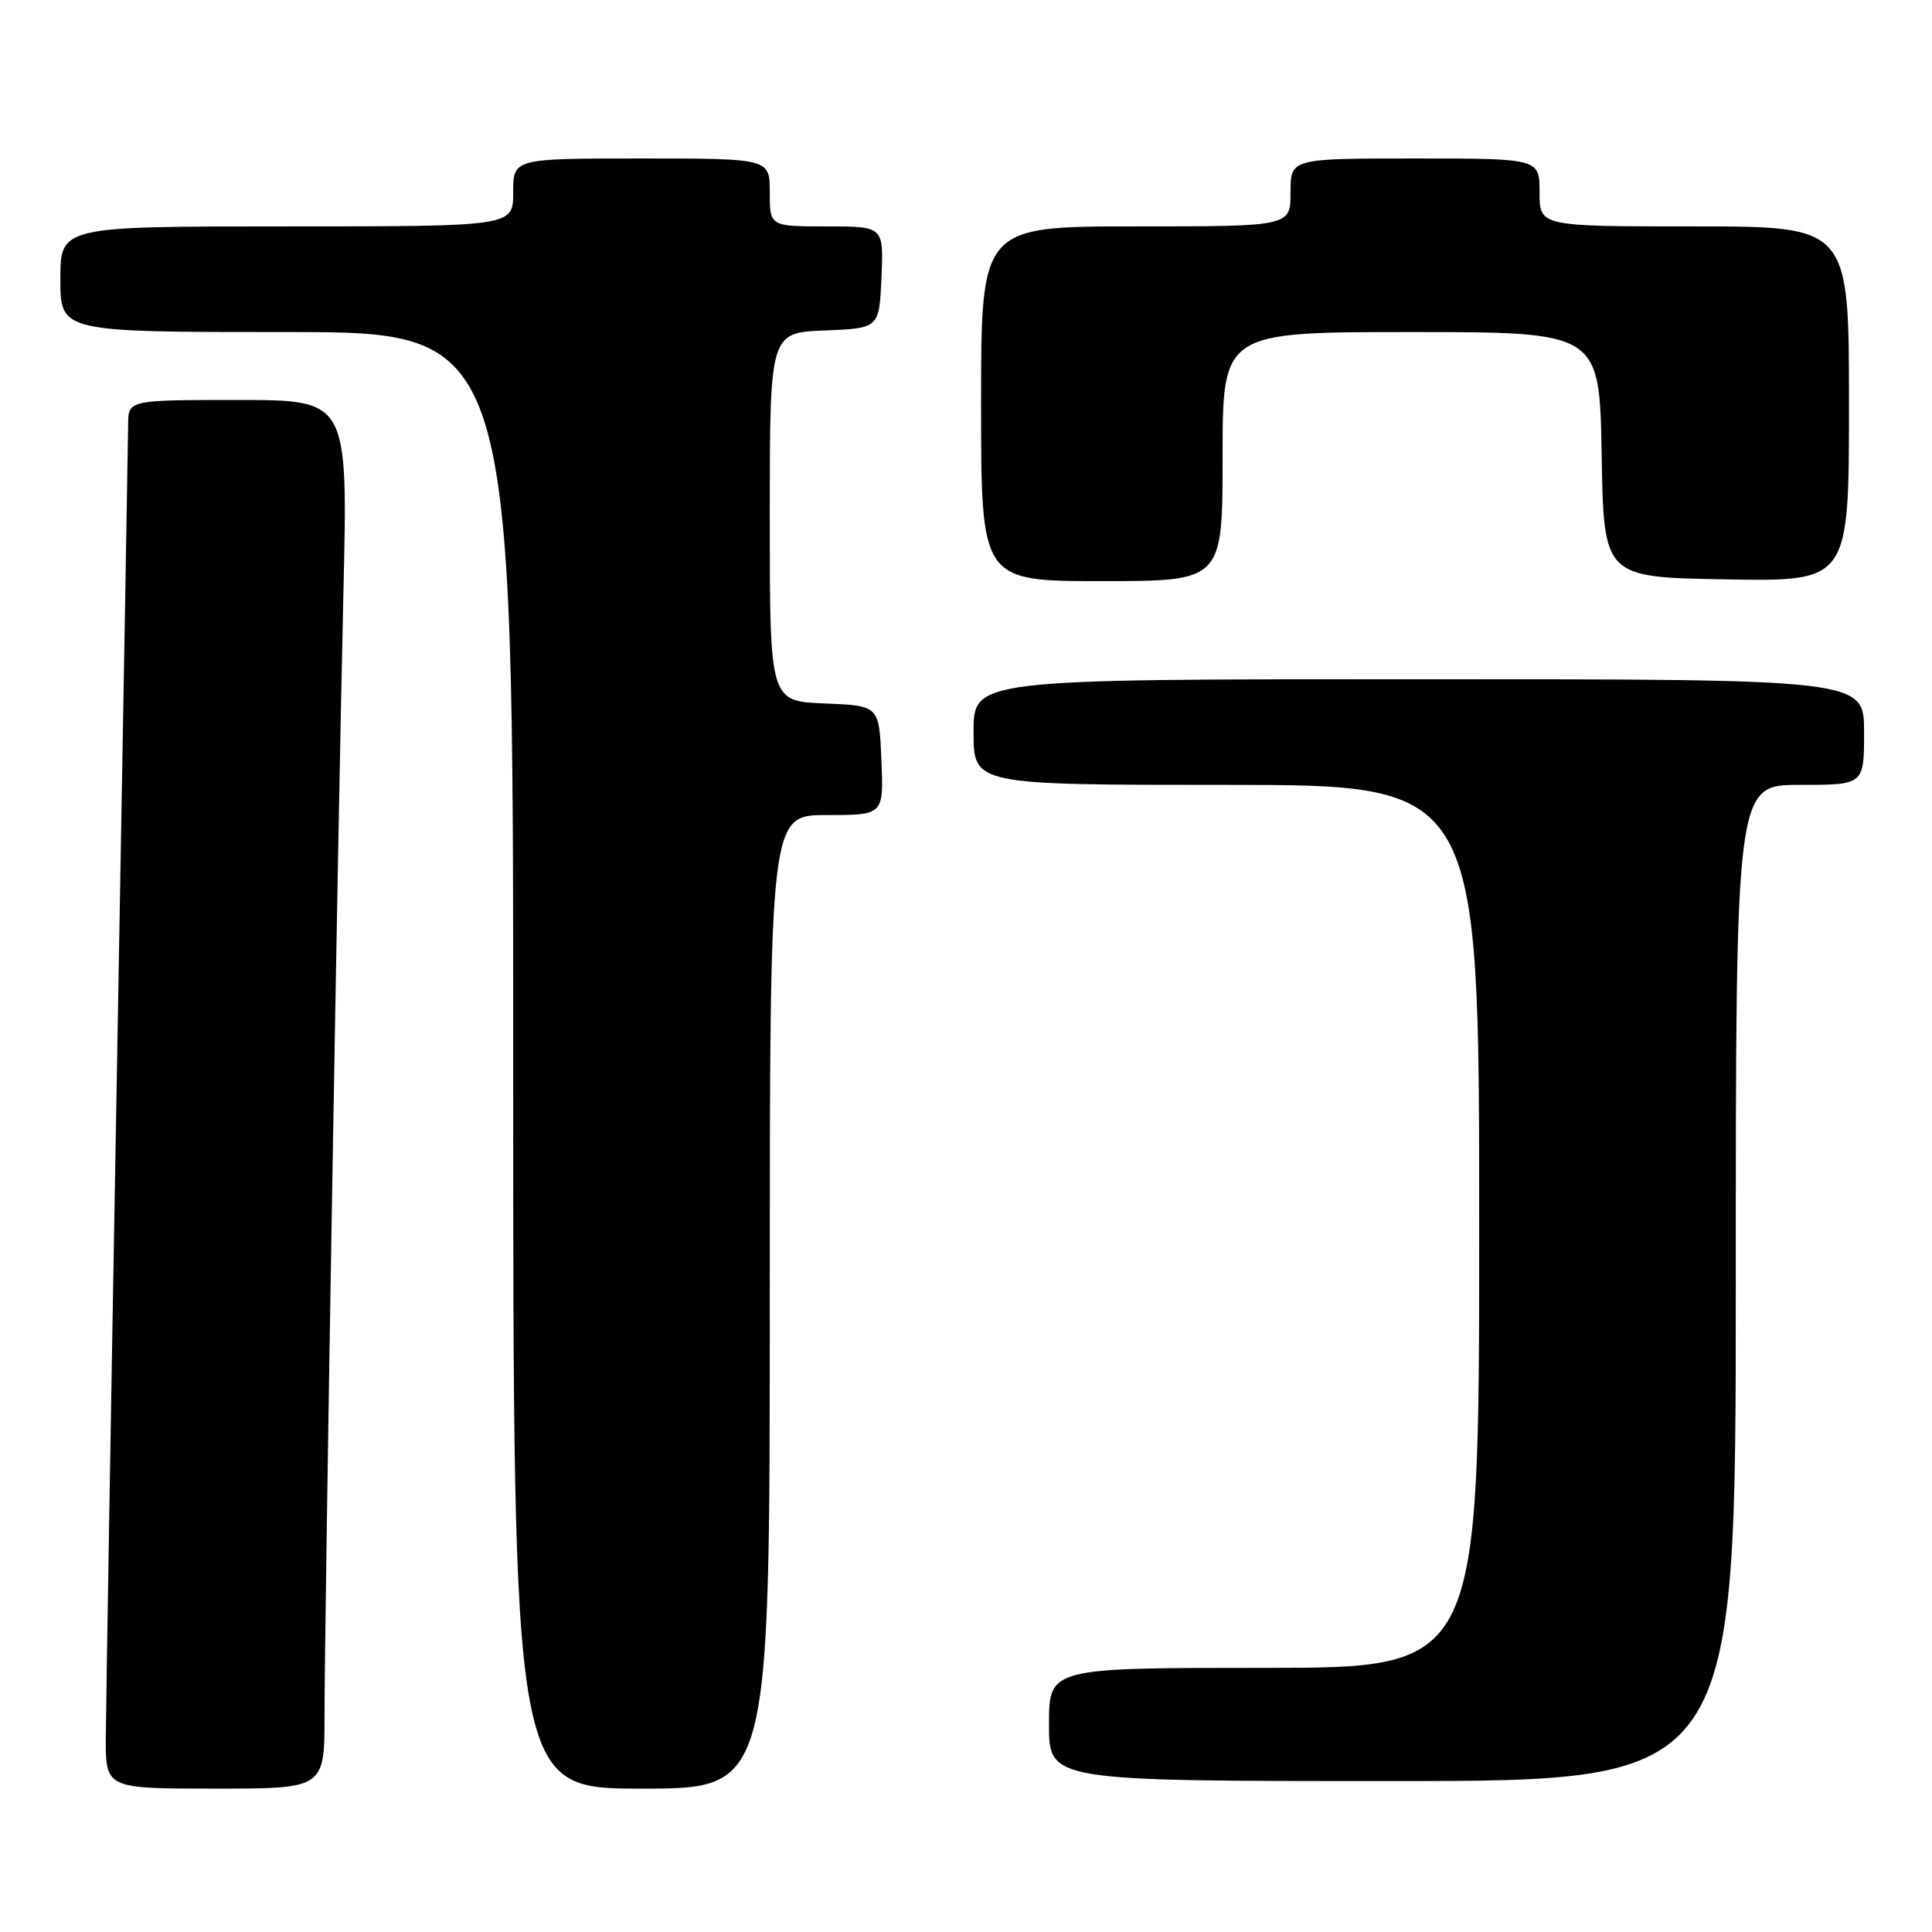 <?xml version="1.0" encoding="UTF-8" standalone="no"?>
<!DOCTYPE svg PUBLIC "-//W3C//DTD SVG 1.1//EN" "http://www.w3.org/Graphics/SVG/1.1/DTD/svg11.dtd" >
<svg xmlns="http://www.w3.org/2000/svg" xmlns:xlink="http://www.w3.org/1999/xlink" version="1.1" viewBox="0 0 256 256">
 <g >
 <path fill="currentColor"
d=" M 43.00 227.25 C 43.01 214.52 44.75 110.68 45.51 78.25 C 46.10 53.00 46.10 53.00 31.55 53.00 C 17.00 53.00 17.00 53.00 16.98 56.25 C 16.96 58.04 16.30 96.40 15.50 141.50 C 14.70 186.60 14.04 226.54 14.02 230.25 C 14.00 237.00 14.00 237.00 28.50 237.00 C 43.00 237.00 43.00 237.00 43.00 227.25 Z  M 102.00 172.50 C 102.00 108.00 102.00 108.00 109.54 108.00 C 117.09 108.00 117.09 108.00 116.79 100.75 C 116.50 93.50 116.50 93.50 109.25 93.21 C 102.00 92.91 102.00 92.91 102.00 68.50 C 102.00 44.09 102.00 44.09 109.25 43.79 C 116.50 43.50 116.50 43.50 116.80 36.75 C 117.09 30.00 117.09 30.00 109.55 30.00 C 102.00 30.00 102.00 30.00 102.00 25.50 C 102.00 21.00 102.00 21.00 85.00 21.00 C 68.00 21.00 68.00 21.00 68.00 25.50 C 68.00 30.00 68.00 30.00 38.00 30.00 C 8.00 30.00 8.00 30.00 8.00 37.00 C 8.00 44.00 8.00 44.00 38.00 44.00 C 68.00 44.00 68.00 44.00 68.00 140.50 C 68.00 237.00 68.00 237.00 85.00 237.00 C 102.00 237.00 102.00 237.00 102.00 172.50 Z  M 230.00 170.00 C 230.00 104.00 230.00 104.00 238.50 104.00 C 247.00 104.00 247.00 104.00 247.00 97.00 C 247.00 90.00 247.00 90.00 188.00 90.00 C 129.00 90.00 129.00 90.00 129.00 97.00 C 129.00 104.00 129.00 104.00 162.50 104.00 C 196.00 104.00 196.00 104.00 196.00 162.50 C 196.00 221.00 196.00 221.00 167.50 221.00 C 139.00 221.00 139.00 221.00 139.00 228.50 C 139.00 236.00 139.00 236.00 184.50 236.00 C 230.00 236.00 230.00 236.00 230.00 170.00 Z  M 162.00 60.50 C 162.00 44.00 162.00 44.00 186.98 44.00 C 211.95 44.00 211.95 44.00 212.23 60.25 C 212.50 76.50 212.50 76.50 228.75 76.77 C 245.00 77.05 245.00 77.05 245.00 53.52 C 245.00 30.00 245.00 30.00 224.50 30.00 C 204.00 30.00 204.00 30.00 204.00 25.50 C 204.00 21.00 204.00 21.00 187.50 21.00 C 171.00 21.00 171.00 21.00 171.00 25.50 C 171.00 30.00 171.00 30.00 150.50 30.00 C 130.00 30.00 130.00 30.00 130.00 53.50 C 130.00 77.00 130.00 77.00 146.00 77.00 C 162.00 77.00 162.00 77.00 162.00 60.50 Z "/>
</g>
</svg>